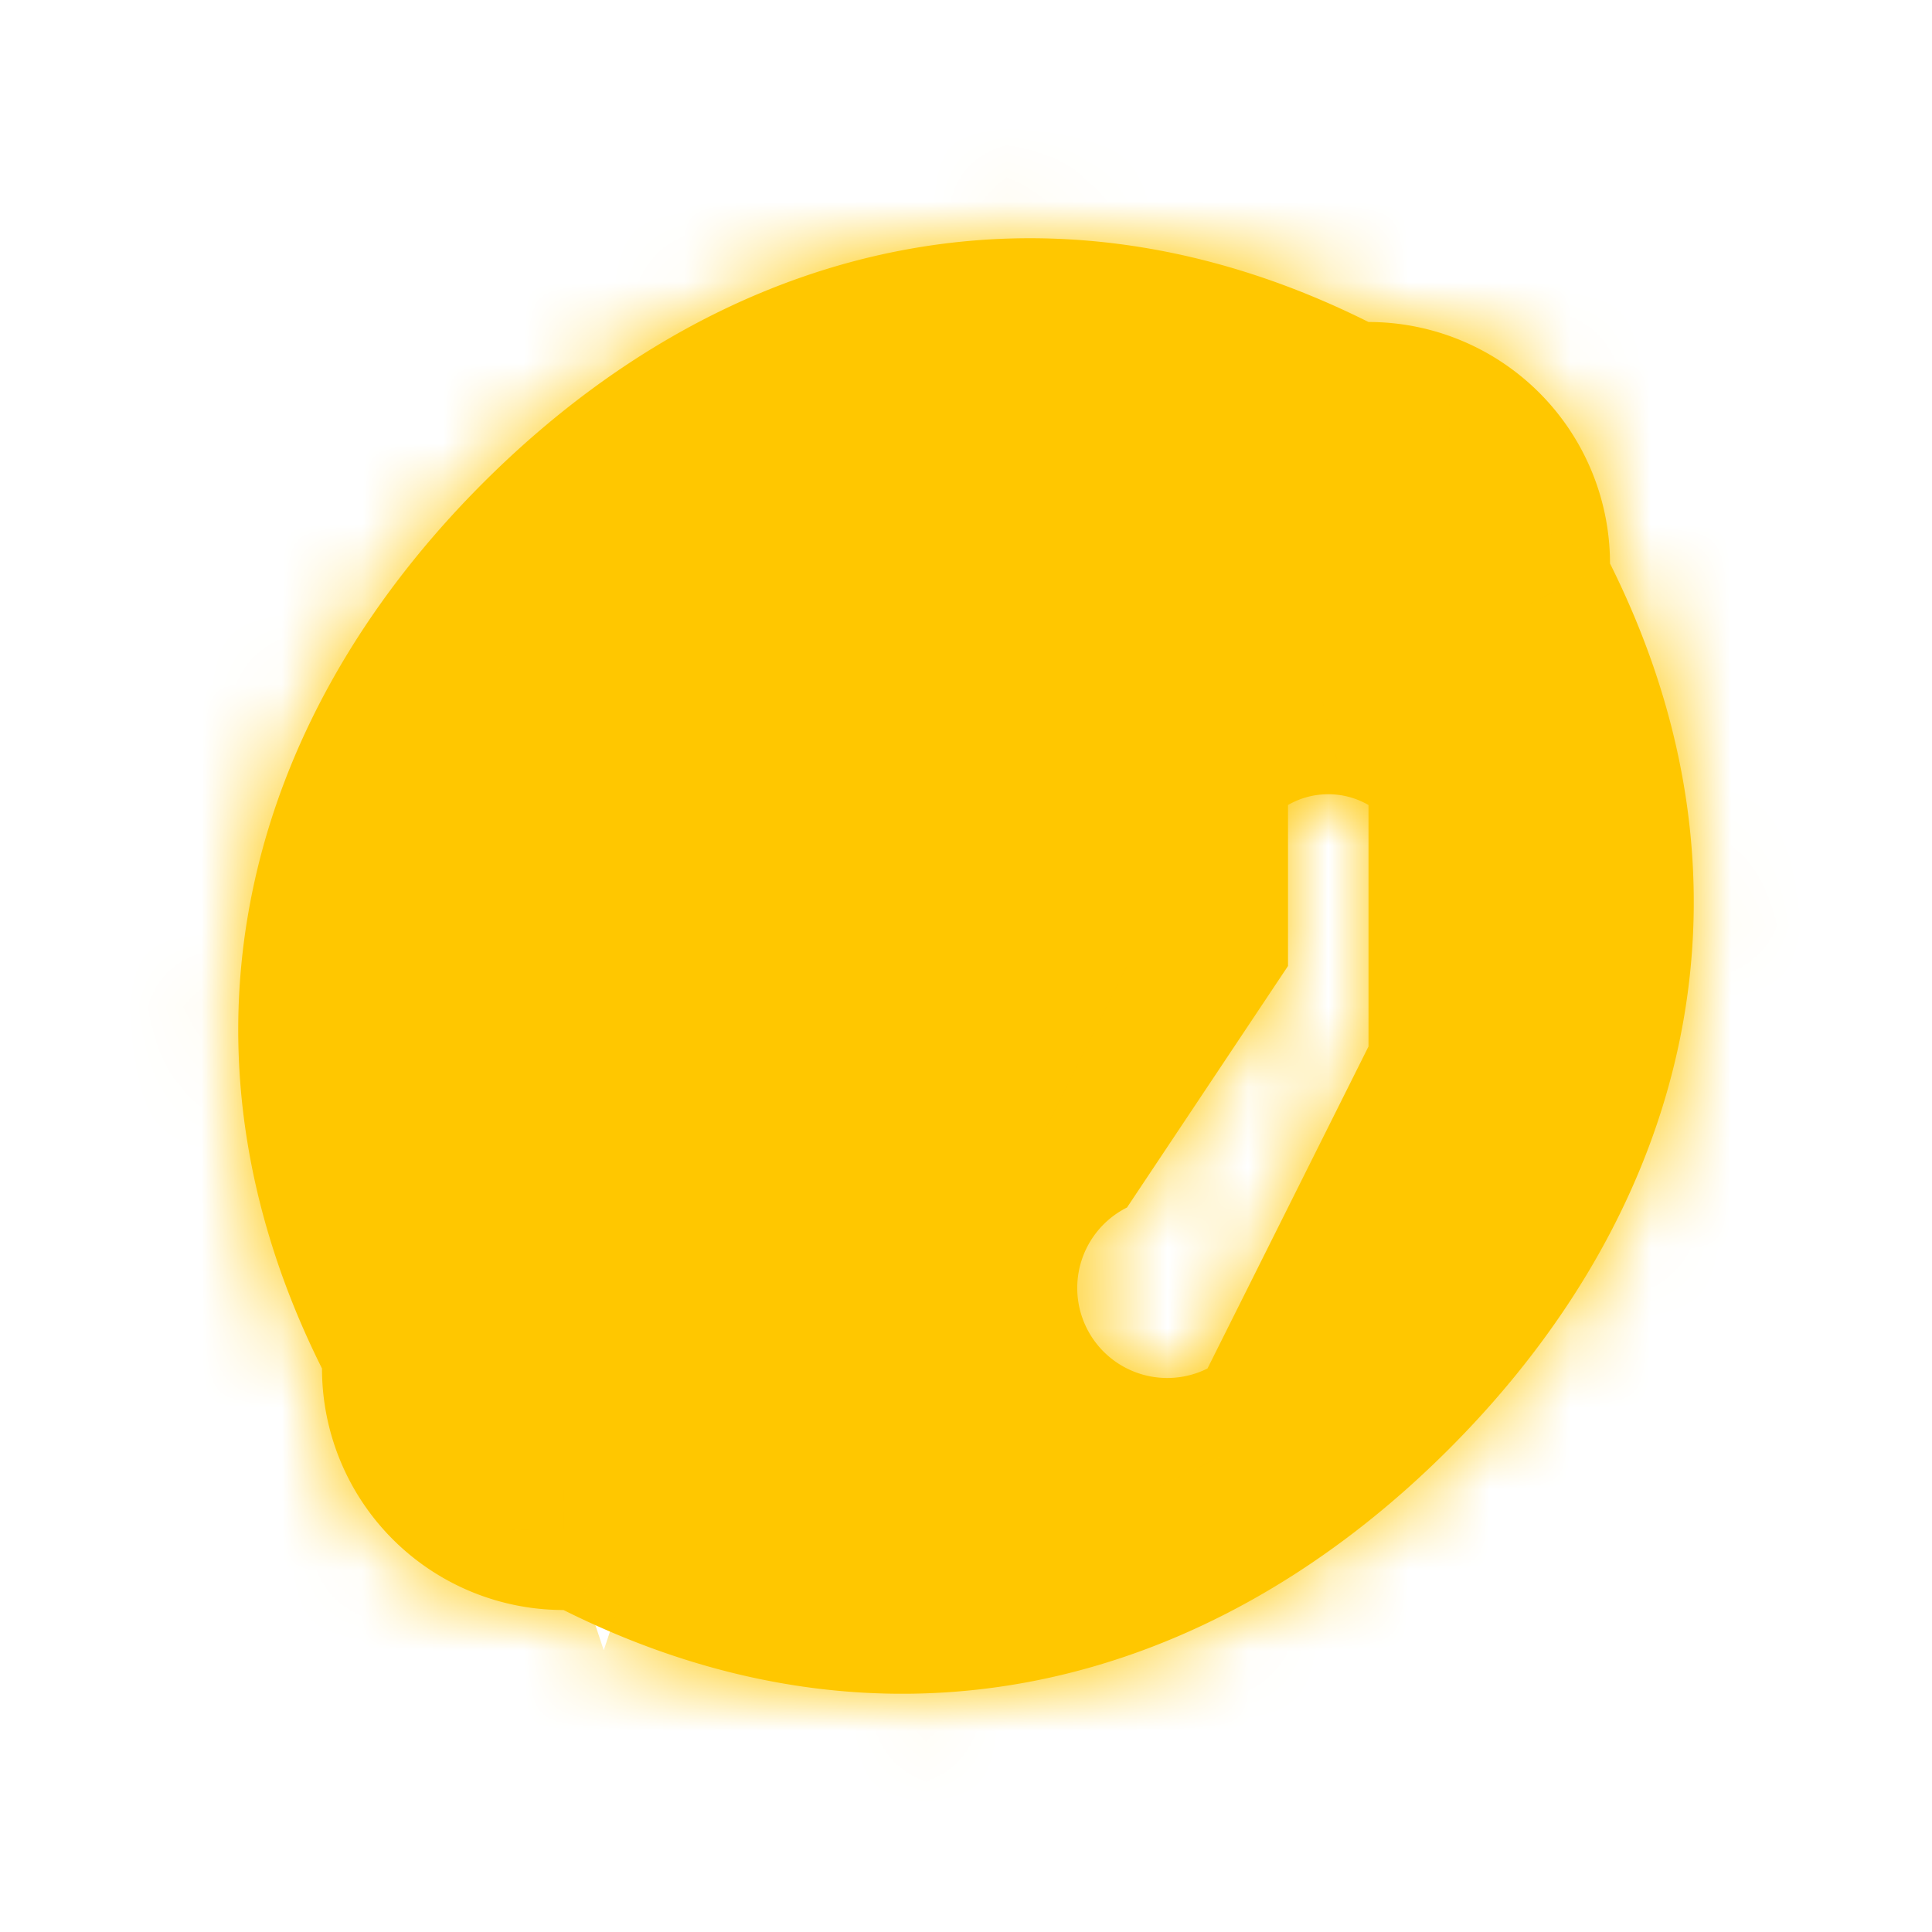<svg xmlns="http://www.w3.org/2000/svg" width="24" height="24" fill="none">
  <mask id="a" fill="#fff">
    <path fill-rule="evenodd" d="M17 4a3 3 0 0 1 3 3c2 4 1 8-2 11s-7 4-11 2a3 3 0 0 1-3-3C2 13 3 9 6 6s7-4 11-2Zm0 6a1 1 0 0 0-1 0v2l-2 3a1 1 0 1 0 1 2l2-4v-3Z" clip-rule="evenodd"/>
  </mask>
  <path fill="#FFC700" fill-rule="evenodd" d="M17 4a3 3 0 0 1 3 3c2 4 1 8-2 11s-7 4-11 2a3 3 0 0 1-3-3C2 13 3 9 6 6s7-4 11-2Zm0 6a1 1 0 0 0-1 0v2l-2 3a1 1 0 1 0 1 2l2-4v-3Z" clip-rule="evenodd"/>
  <path fill="#FFC700" d="M17 3V2v1Zm0 1-1 2h2l-1-2Zm3 2 2-1-2 1Zm0 1-2-1v2l2-1Zm-2 11-1-1 1 1ZM7 20l1-1-1-1v2Zm0 1v2-2Zm-3-3h2-2Zm0-1 2 1v-2l-2 1ZM6 6 4 4l2 2Zm10 3V7v2Zm1 1h-2 2Zm-1 0-2 1 2-1Zm0 2 2 1-2-1Zm-2 3-1-1 1 1Zm0 1 1-1-1 1Zm1 1 1 1-1-1Zm2-4h2-2Zm0-11h-1l2 4V5l-1-3Zm5 3c0-2-2-4-5-3l1 3v1l4-1Zm0 3V5l-4 1c1 0 0 0 0 0l4 2Zm-2 12c3-4 4-9 2-14l-4 2c2 3 1 6-1 9l3 3ZM7 22c4 2 9 1 13-2l-3-3c-3 2-6 3-9 2l-1 3Zm0 1 1-1-1-3H6l1 4Zm-5-4c0 2 2 4 5 4l-1-4v-1l-4 1Zm0-3v3l4-1-4-2ZM4 4C1 8 0 14 2 18l4-2c-2-3-1-6 1-9L4 4Zm14-2C13 0 8 1 4 4l3 3c3-2 6-3 9-1l2-4Zm-1 9-2-1 4-1c0-2-2-2-3-2l1 4Zm1-2-1 2-1-4c-2 1-3 3-2 4l4-2Zm0 4V9l-4 2v1l4 1Zm-3 4 3-4-4-1-1 2 2 3Zm0-2v2l-2-3c-2 1-2 2-1 4l3-3Zm-1 0h1l-3 3h4l-2-3Zm1-3-1 3 2 3c2-1 3-3 3-5l-4-1Zm0-2 1 1-1 1 4 1V9l-4 1Z" mask="url(#a)"/>
</svg>
